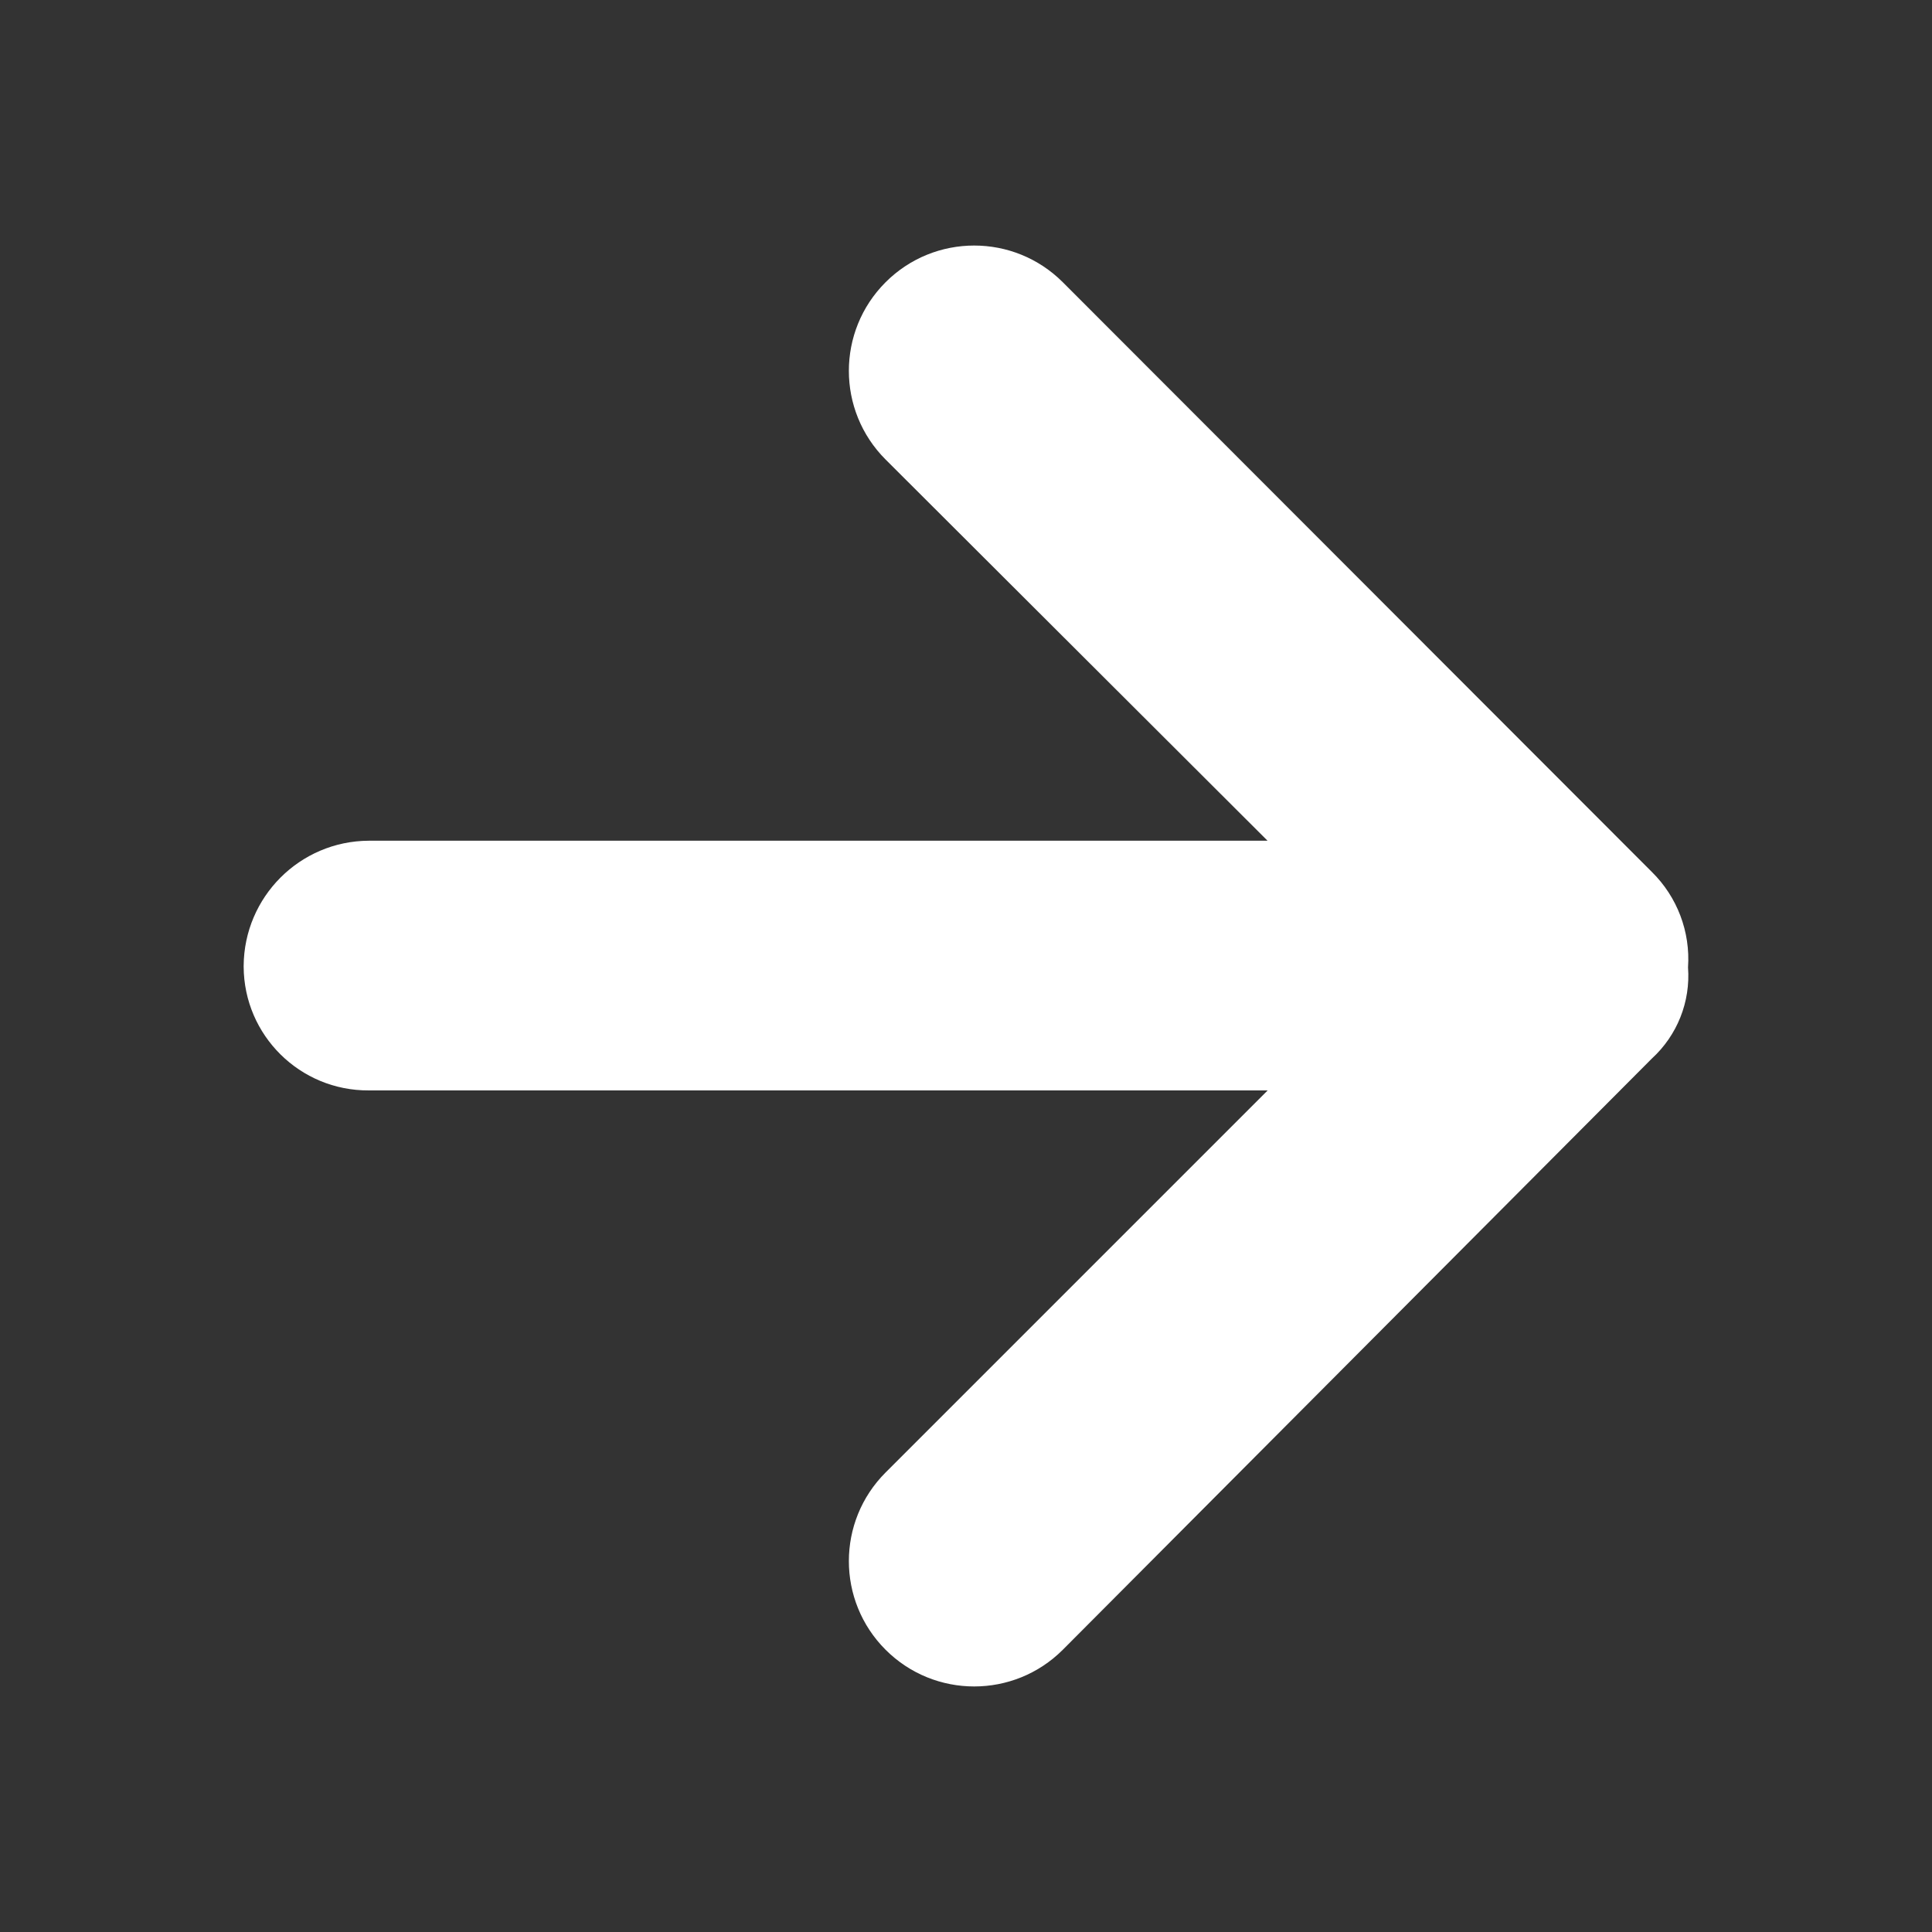 <?xml version="1.0" encoding="utf-8"?>

<svg fill="#ffffff" version="1.1" id="Layer_1" xmlns="http://www.w3.org/2000/svg" xmlns:xlink="http://www.w3.org/1999/xlink" x="0px" y="0px"
	 viewBox="0 0 1792 1792" style="enable-background:new 0 0 1792 1792;" xml:space="preserve">
<rect x="0" y="0" width="1792" height="1792" fill="#333333" stroke="none"/>
<path d="M1532.1,808.7c23.6,23.2,35.9,55.6,33.6,88.6c2.4,31.9-10,63-33.6,84.6l-546.3,548.3c-45.4,45.4-119,45.4-164.4,0
	c-45.4-45.4-45.4-119,0-164.4l354.4-354.4H342.1c-63.8,0.4-115.8-51-116.1-114.8c0-0.2,0-0.4,0-0.7c0.4-64,52.1-115.8,116.1-116.1
	h833.6L821.4,426.2c-45.4-45.4-45.4-119,0-164.4c45.4-45.4,119-45.4,164.4,0l0,0L1532.1,808.7z"/>
</svg>
